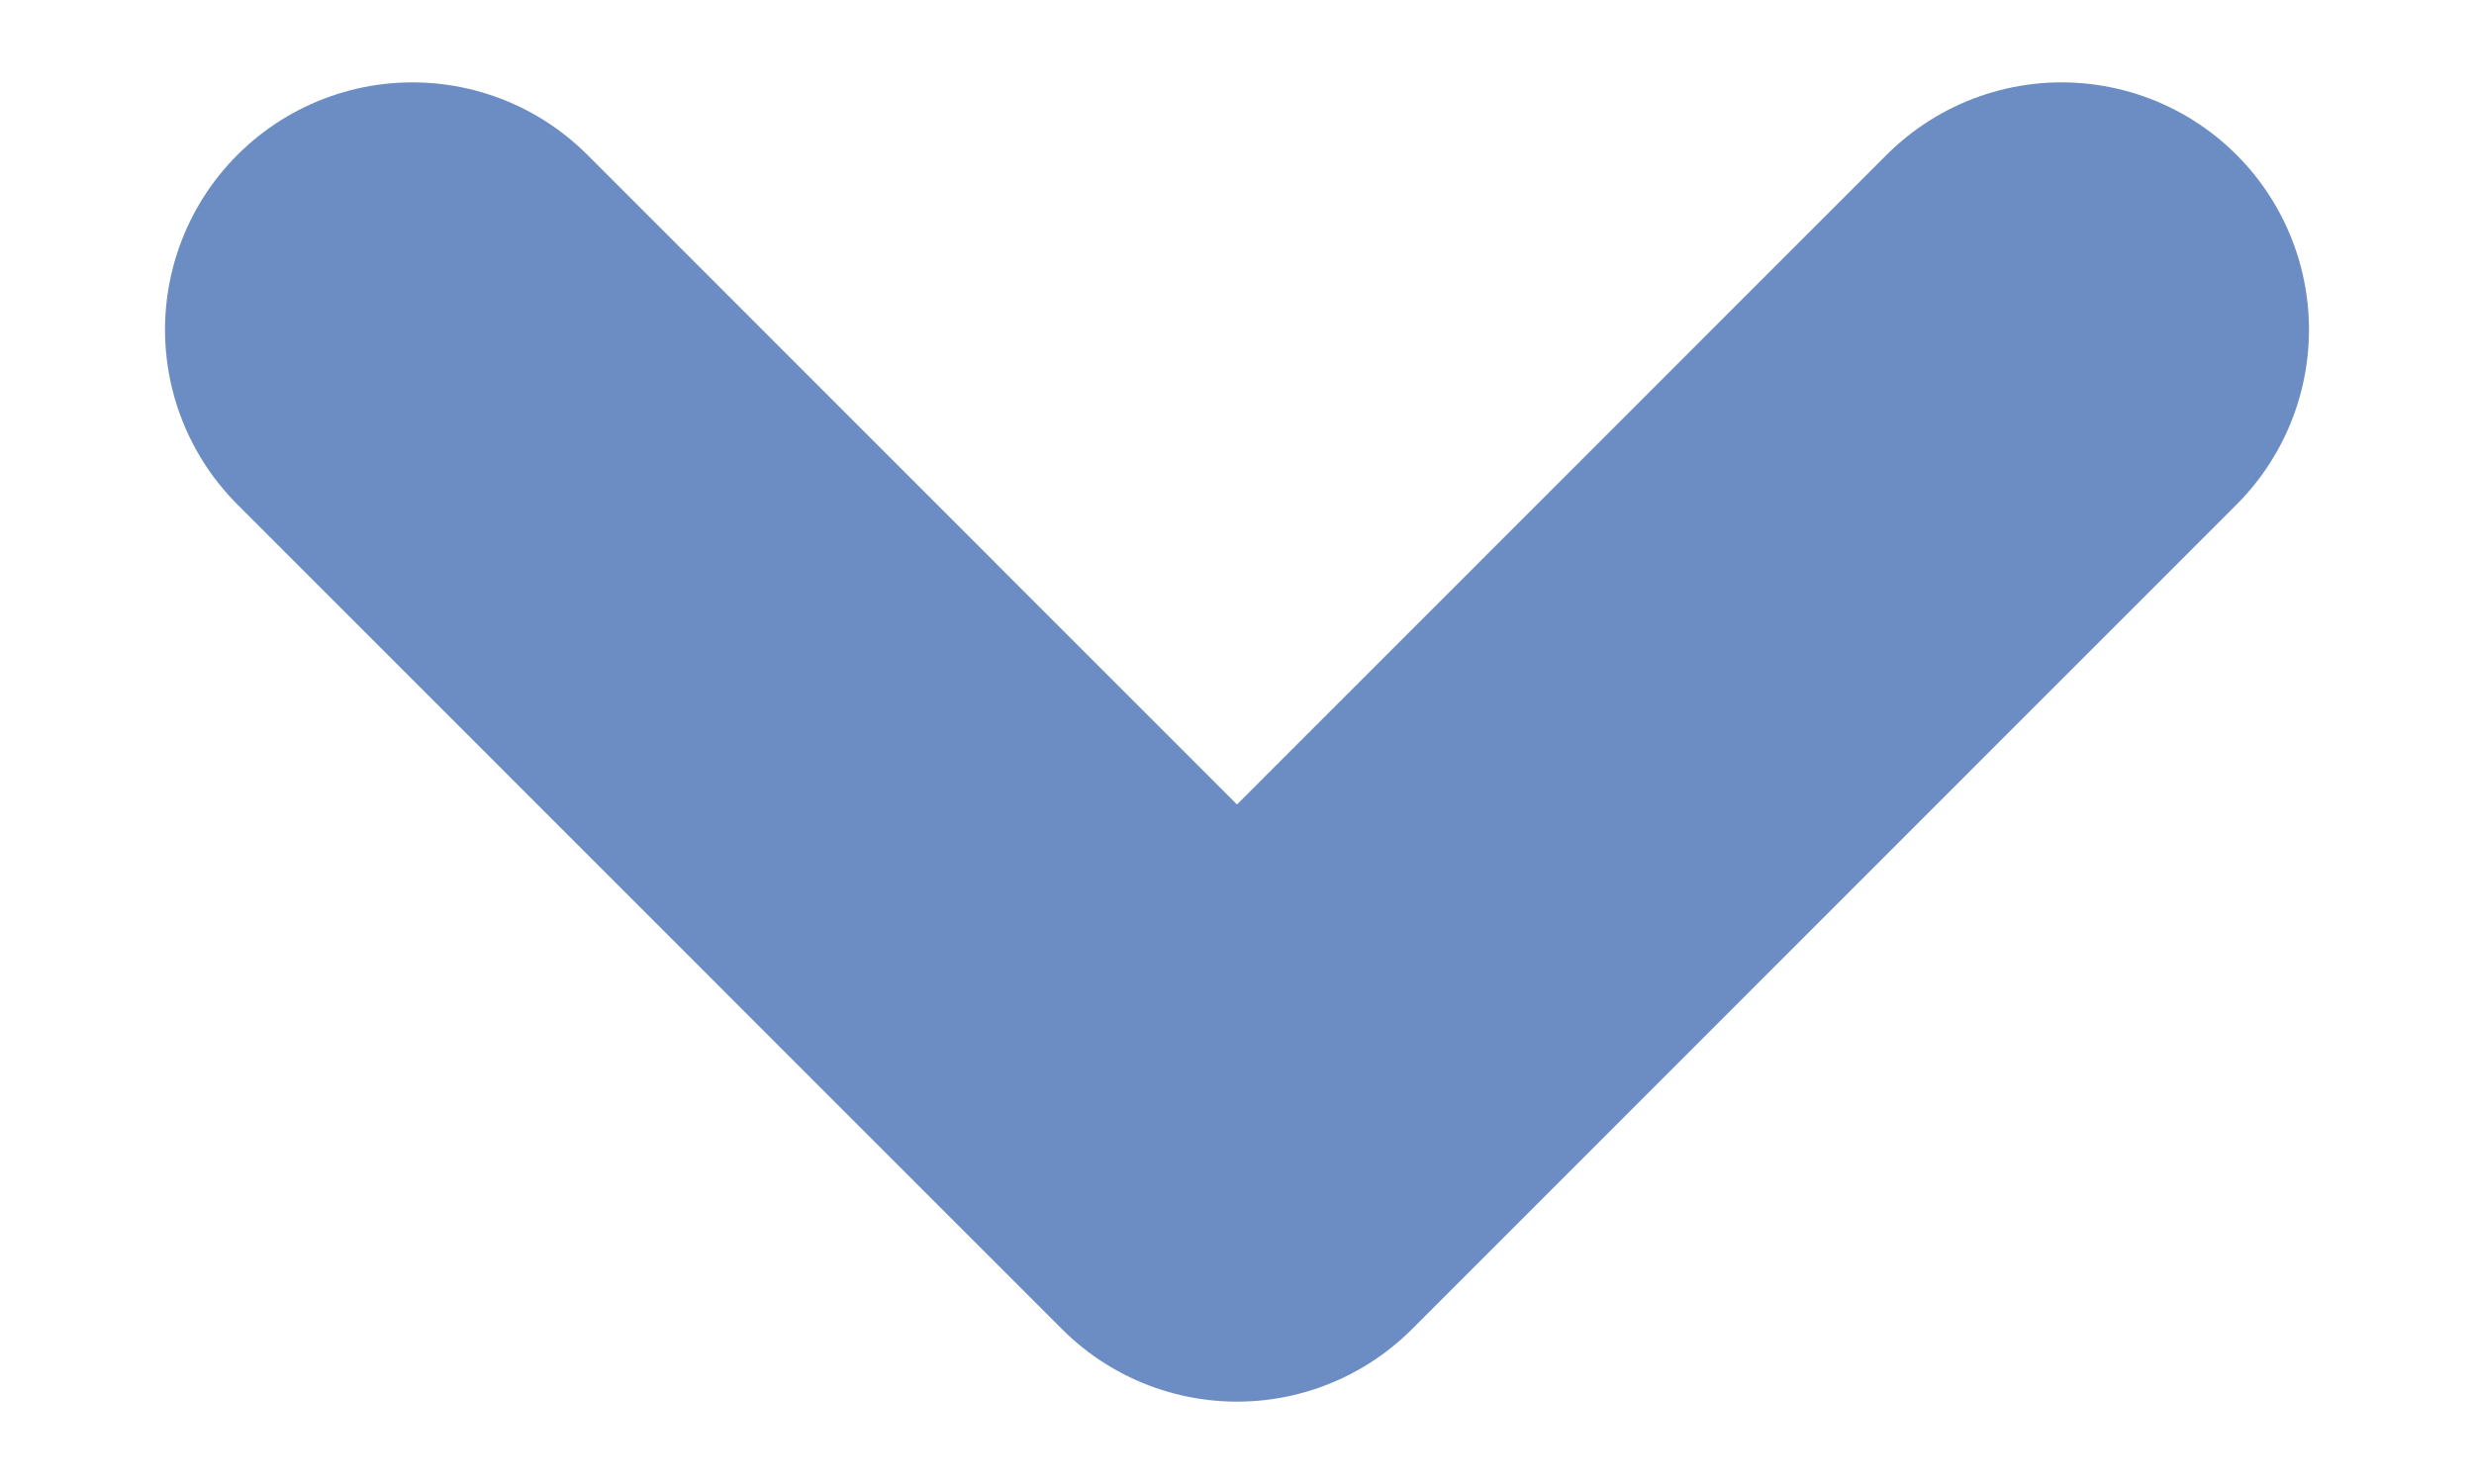 <svg width="10" height="6" viewBox="0 0 10 6" fill="none" xmlns="http://www.w3.org/2000/svg">
<path d="M1.667 1.333L5 4.667L8.333 1.333" stroke="#6C8DC4" stroke-width="2" stroke-linecap="round" stroke-linejoin="round"/>
</svg>
